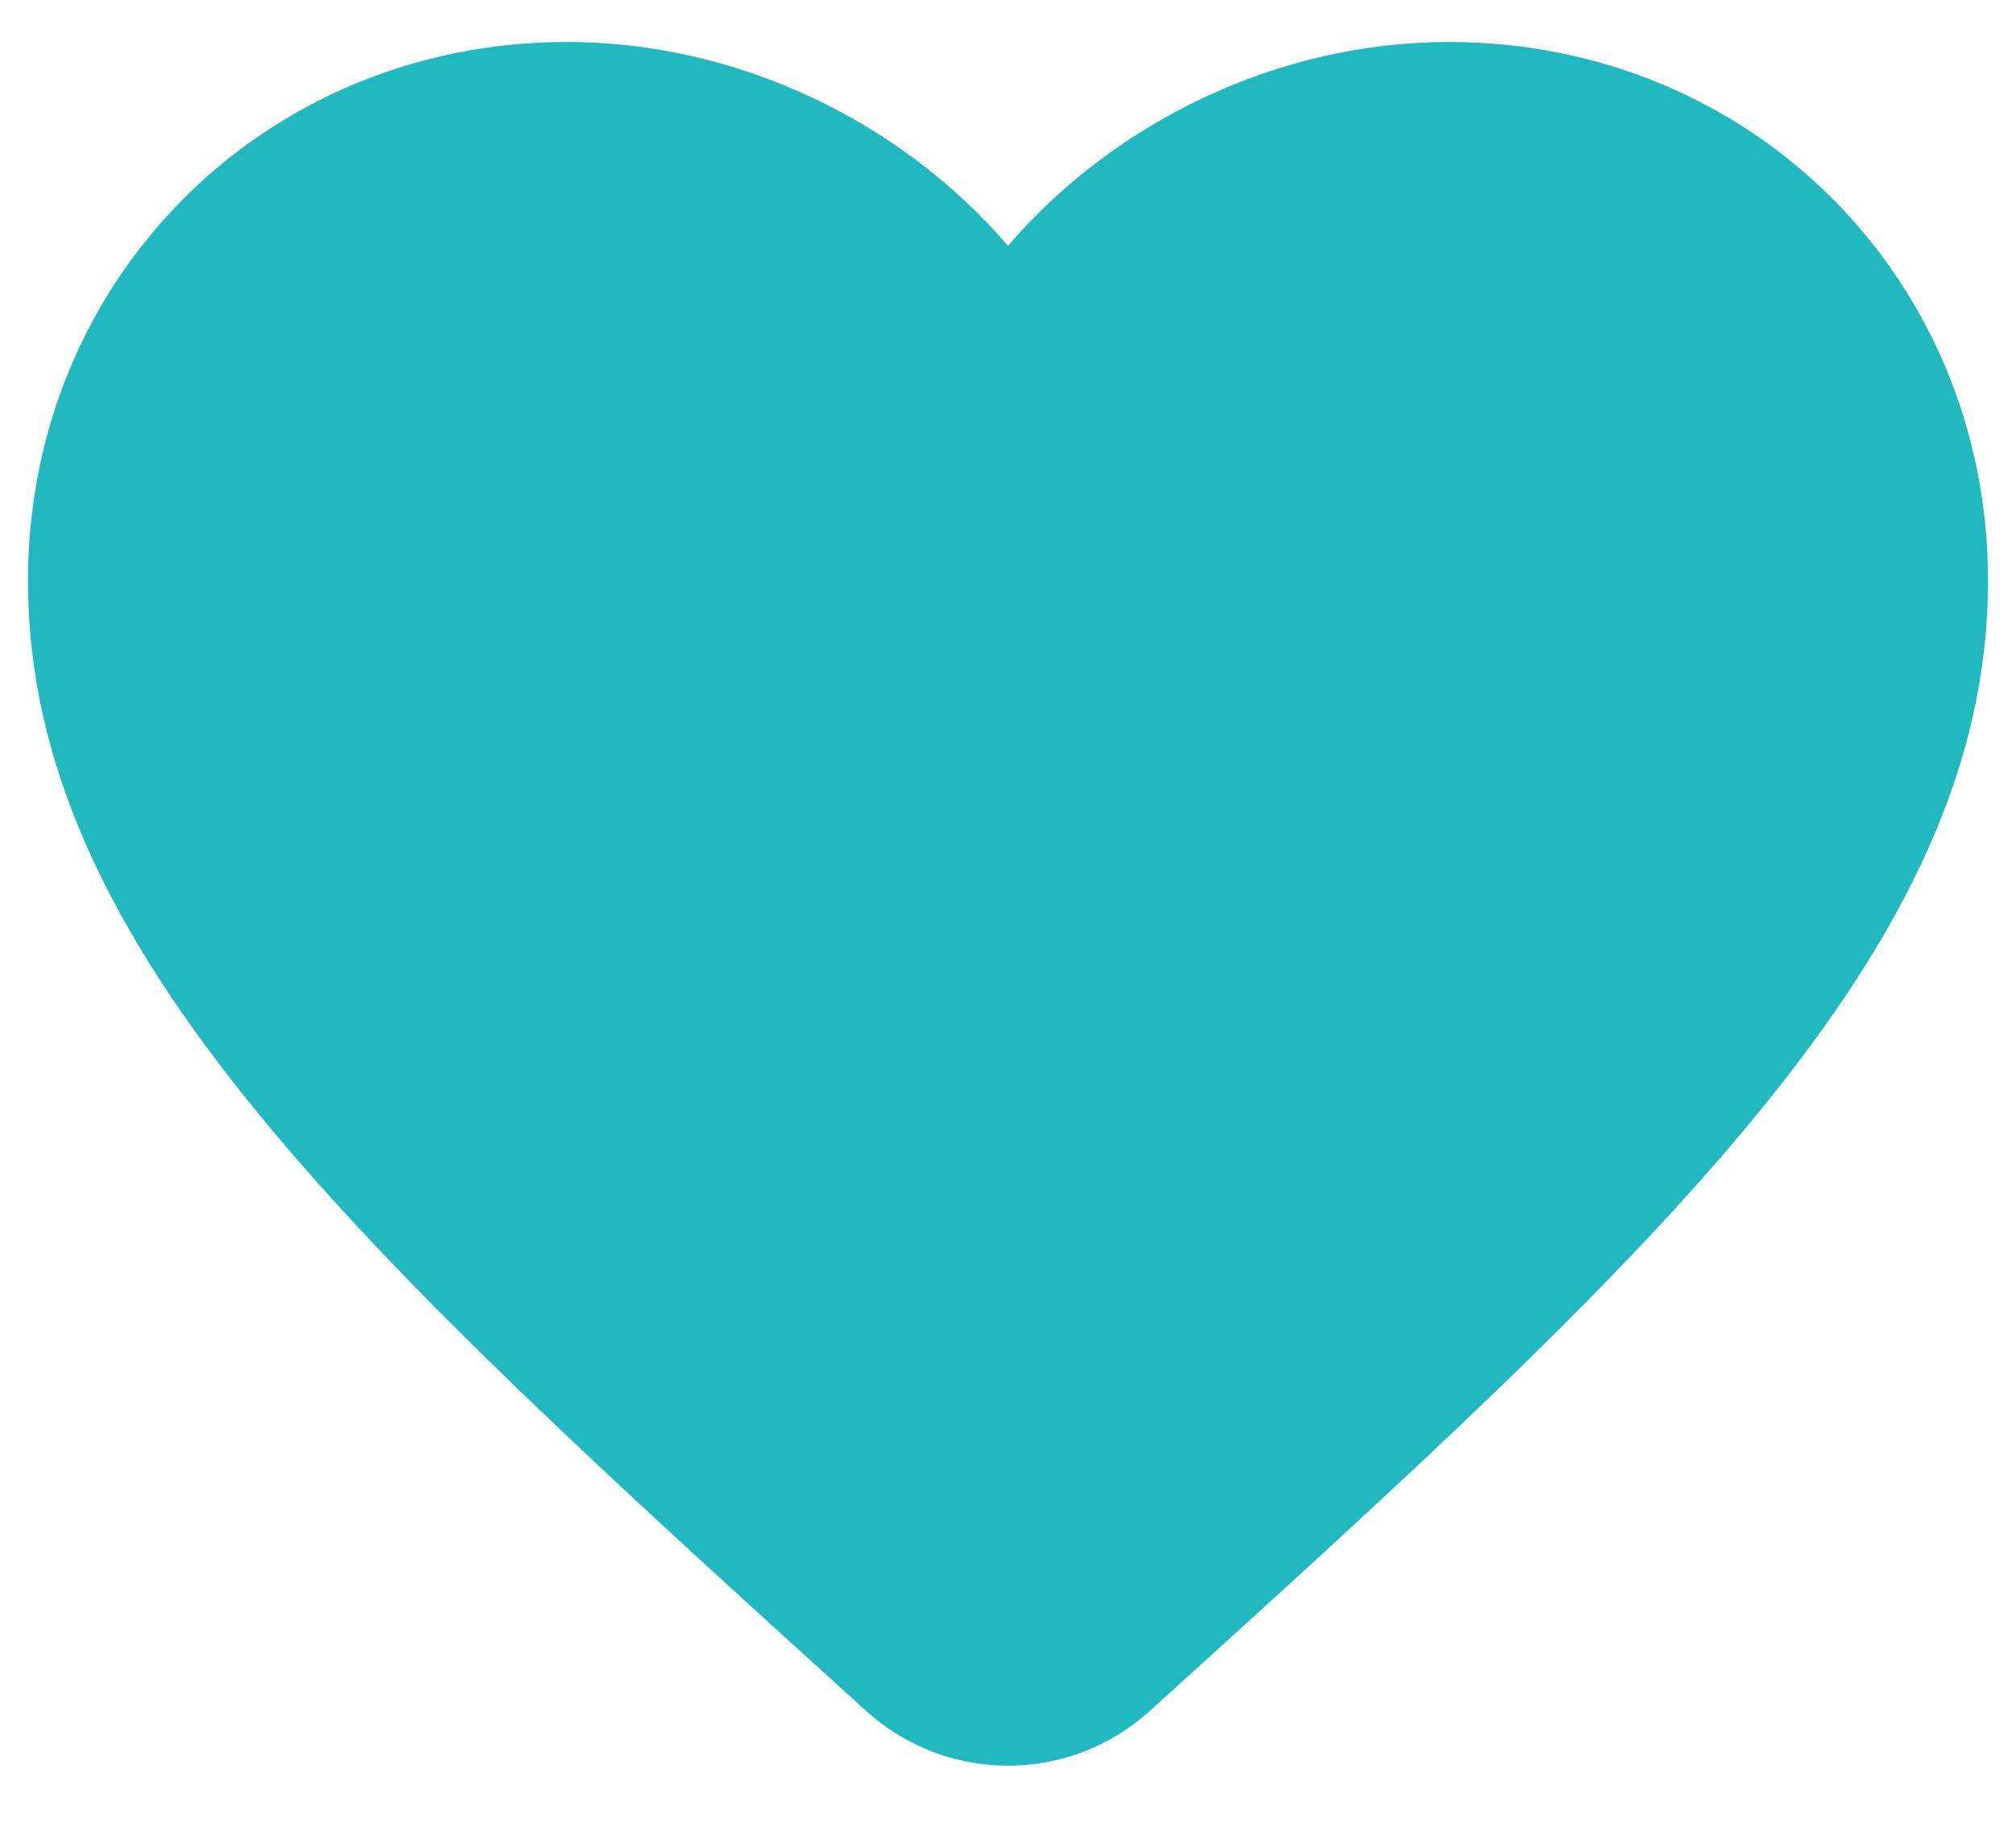 <svg width="24" height="22" viewBox="0 0 24 22" fill="none" xmlns="http://www.w3.org/2000/svg">
<path d="M13.692 20.368C12.733 21.241 11.267 21.241 10.308 20.368C4.3 14.92 0.333 11.315 0.333 6.917C0.333 3.312 3.157 0.5 6.75 0.5C8.78 0.5 10.728 1.445 12 2.927C13.272 1.445 15.22 0.5 17.25 0.5C20.843 0.5 23.667 3.312 23.667 6.917C23.667 11.315 19.7 14.92 13.692 20.368Z" fill="#21B8BF"/>
</svg>
